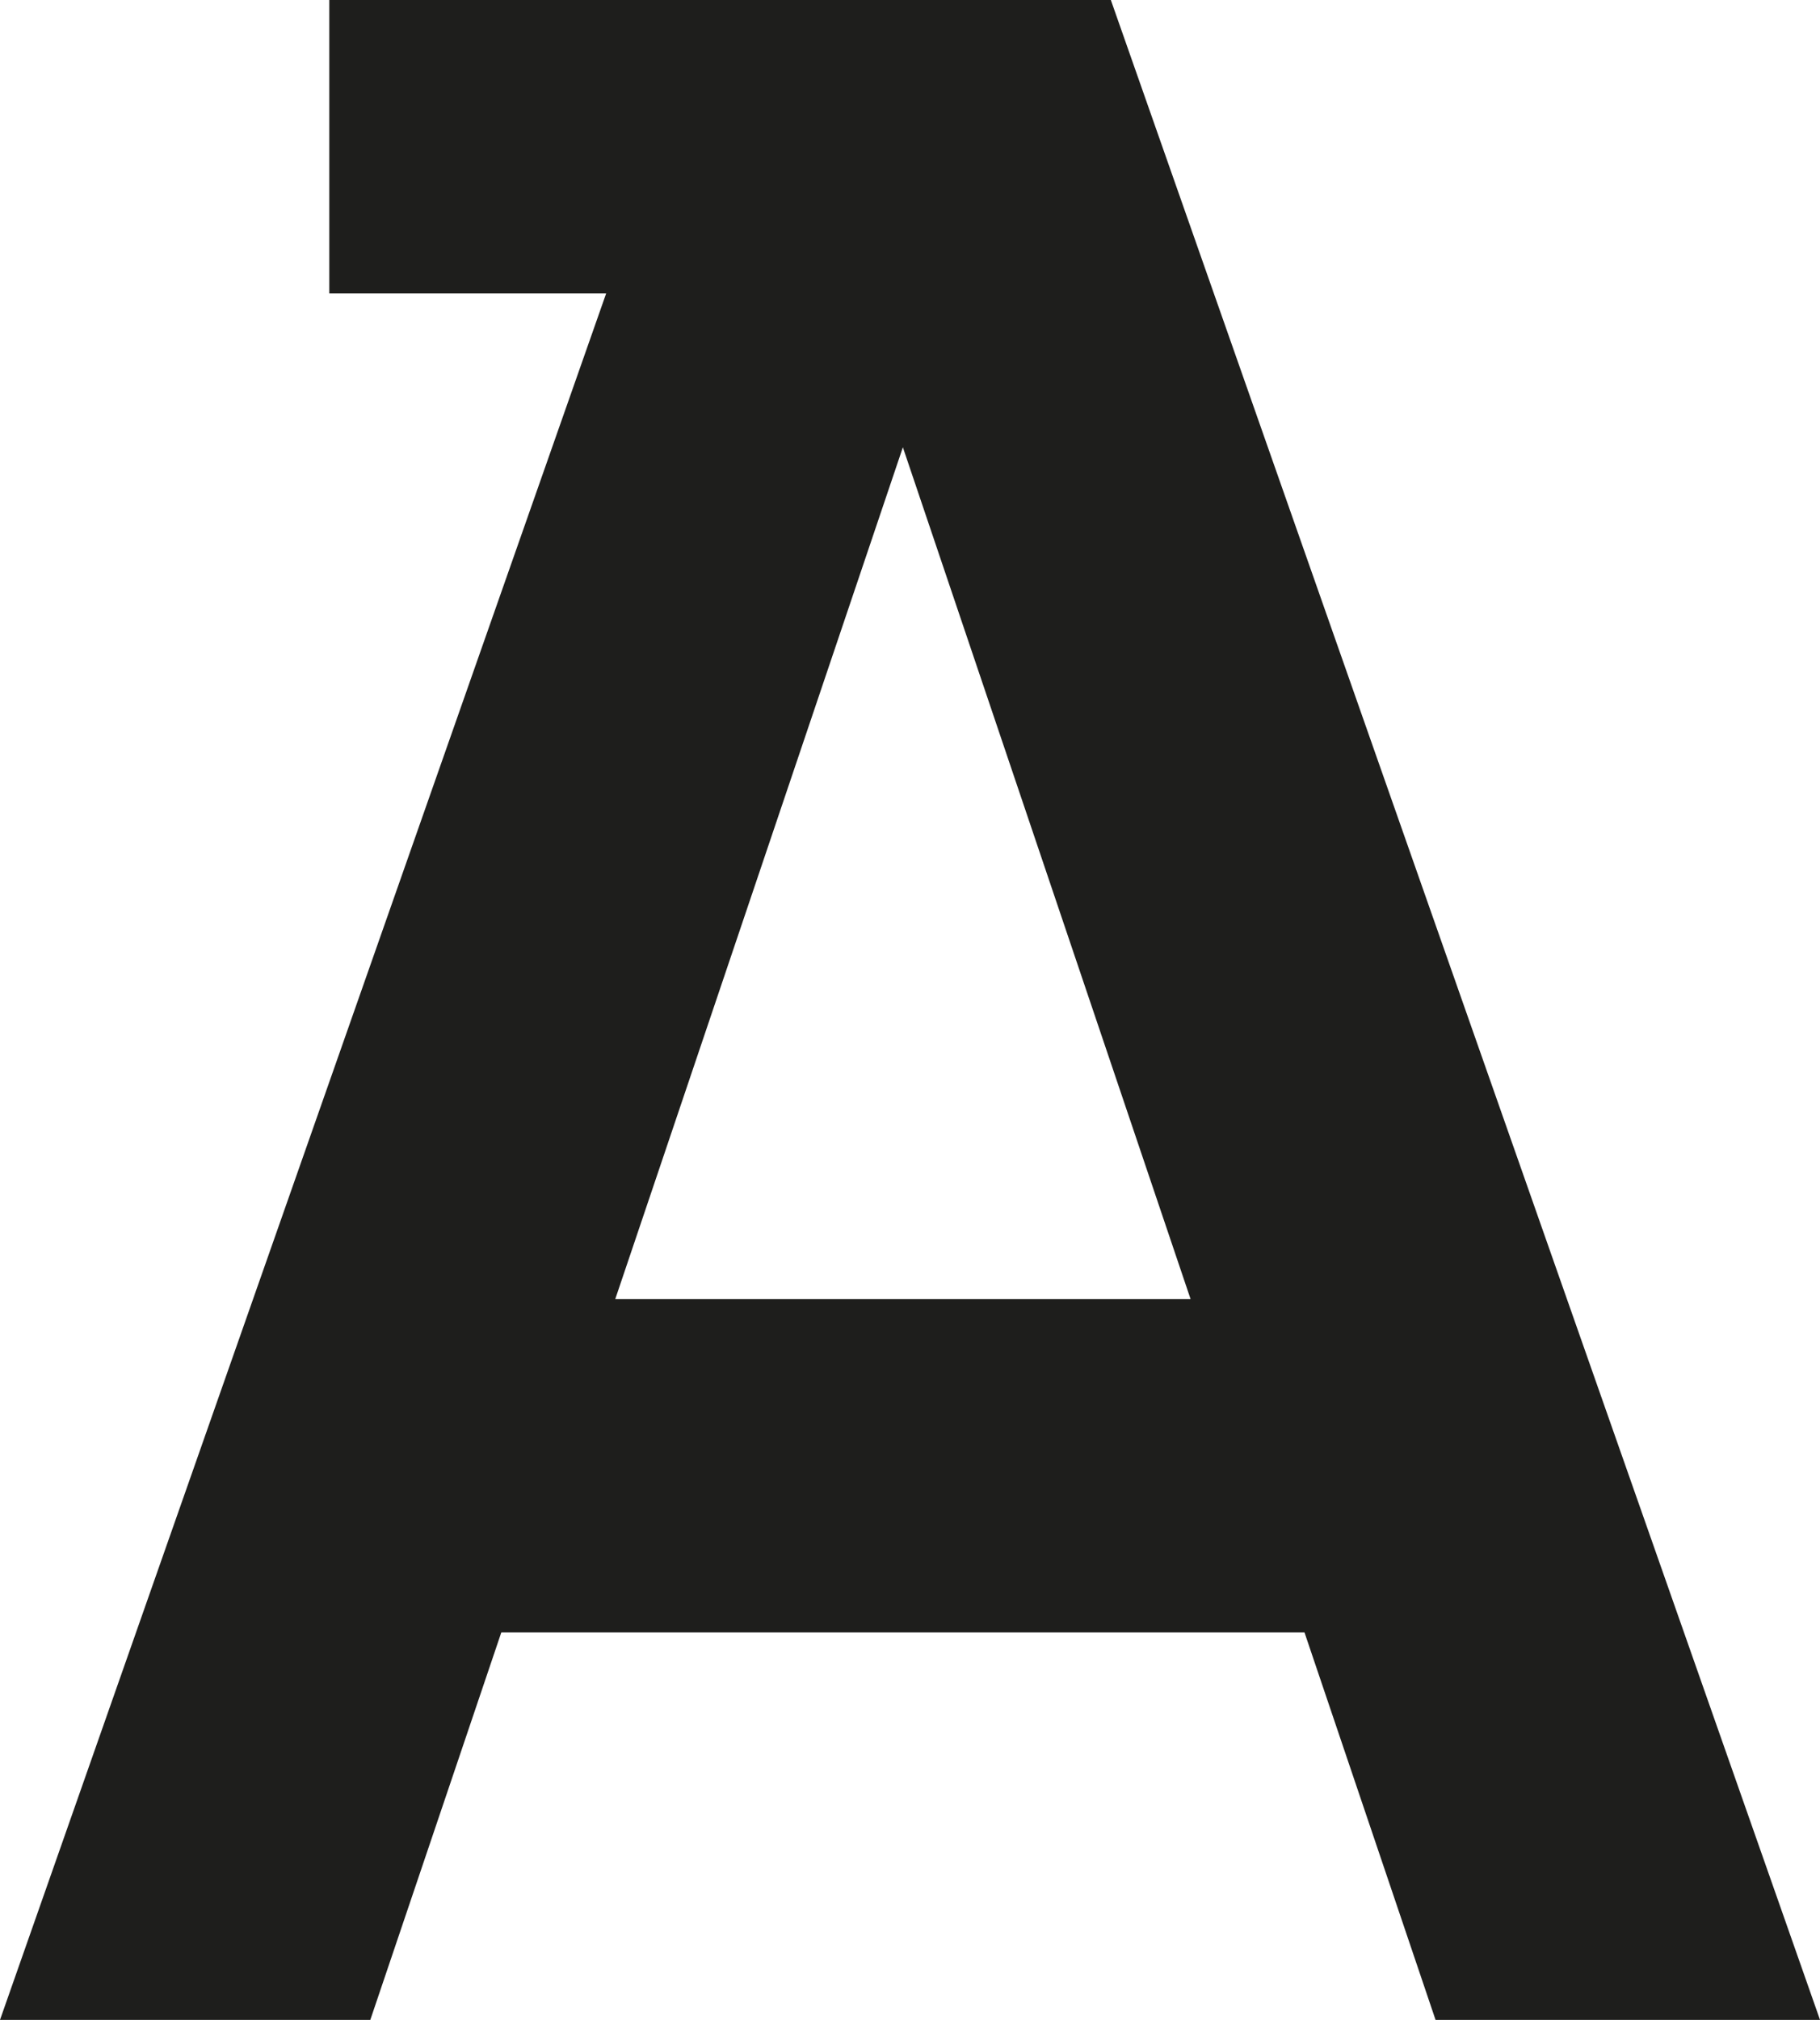 <?xml version="1.0" encoding="utf-8"?>
<!-- Generator: Adobe Illustrator 15.1.0, SVG Export Plug-In . SVG Version: 6.00 Build 0)  -->
<!DOCTYPE svg PUBLIC "-//W3C//DTD SVG 1.1//EN" "http://www.w3.org/Graphics/SVG/1.1/DTD/svg11.dtd">
<svg version="1.1" id="Capa_1" xmlns="http://www.w3.org/2000/svg" xmlns:xlink="http://www.w3.org/1999/xlink" x="0px" y="0px"
	 width="93.402px" height="103.633px" viewBox="0 0 93.402 103.633" enable-background="new 0 0 93.402 103.633"
	 xml:space="preserve">
<path fill="#1E1E1C" d="M19.004,103.633l6.723-19.88h41.219l6.726,19.88h19.731L57.008,0h-0.19H36.396H16.9v15.057h14.207L0,103.633
	H19.004z M46.335,22.949l14.766,43.705H31.574L46.335,22.949z"/>
</svg>
